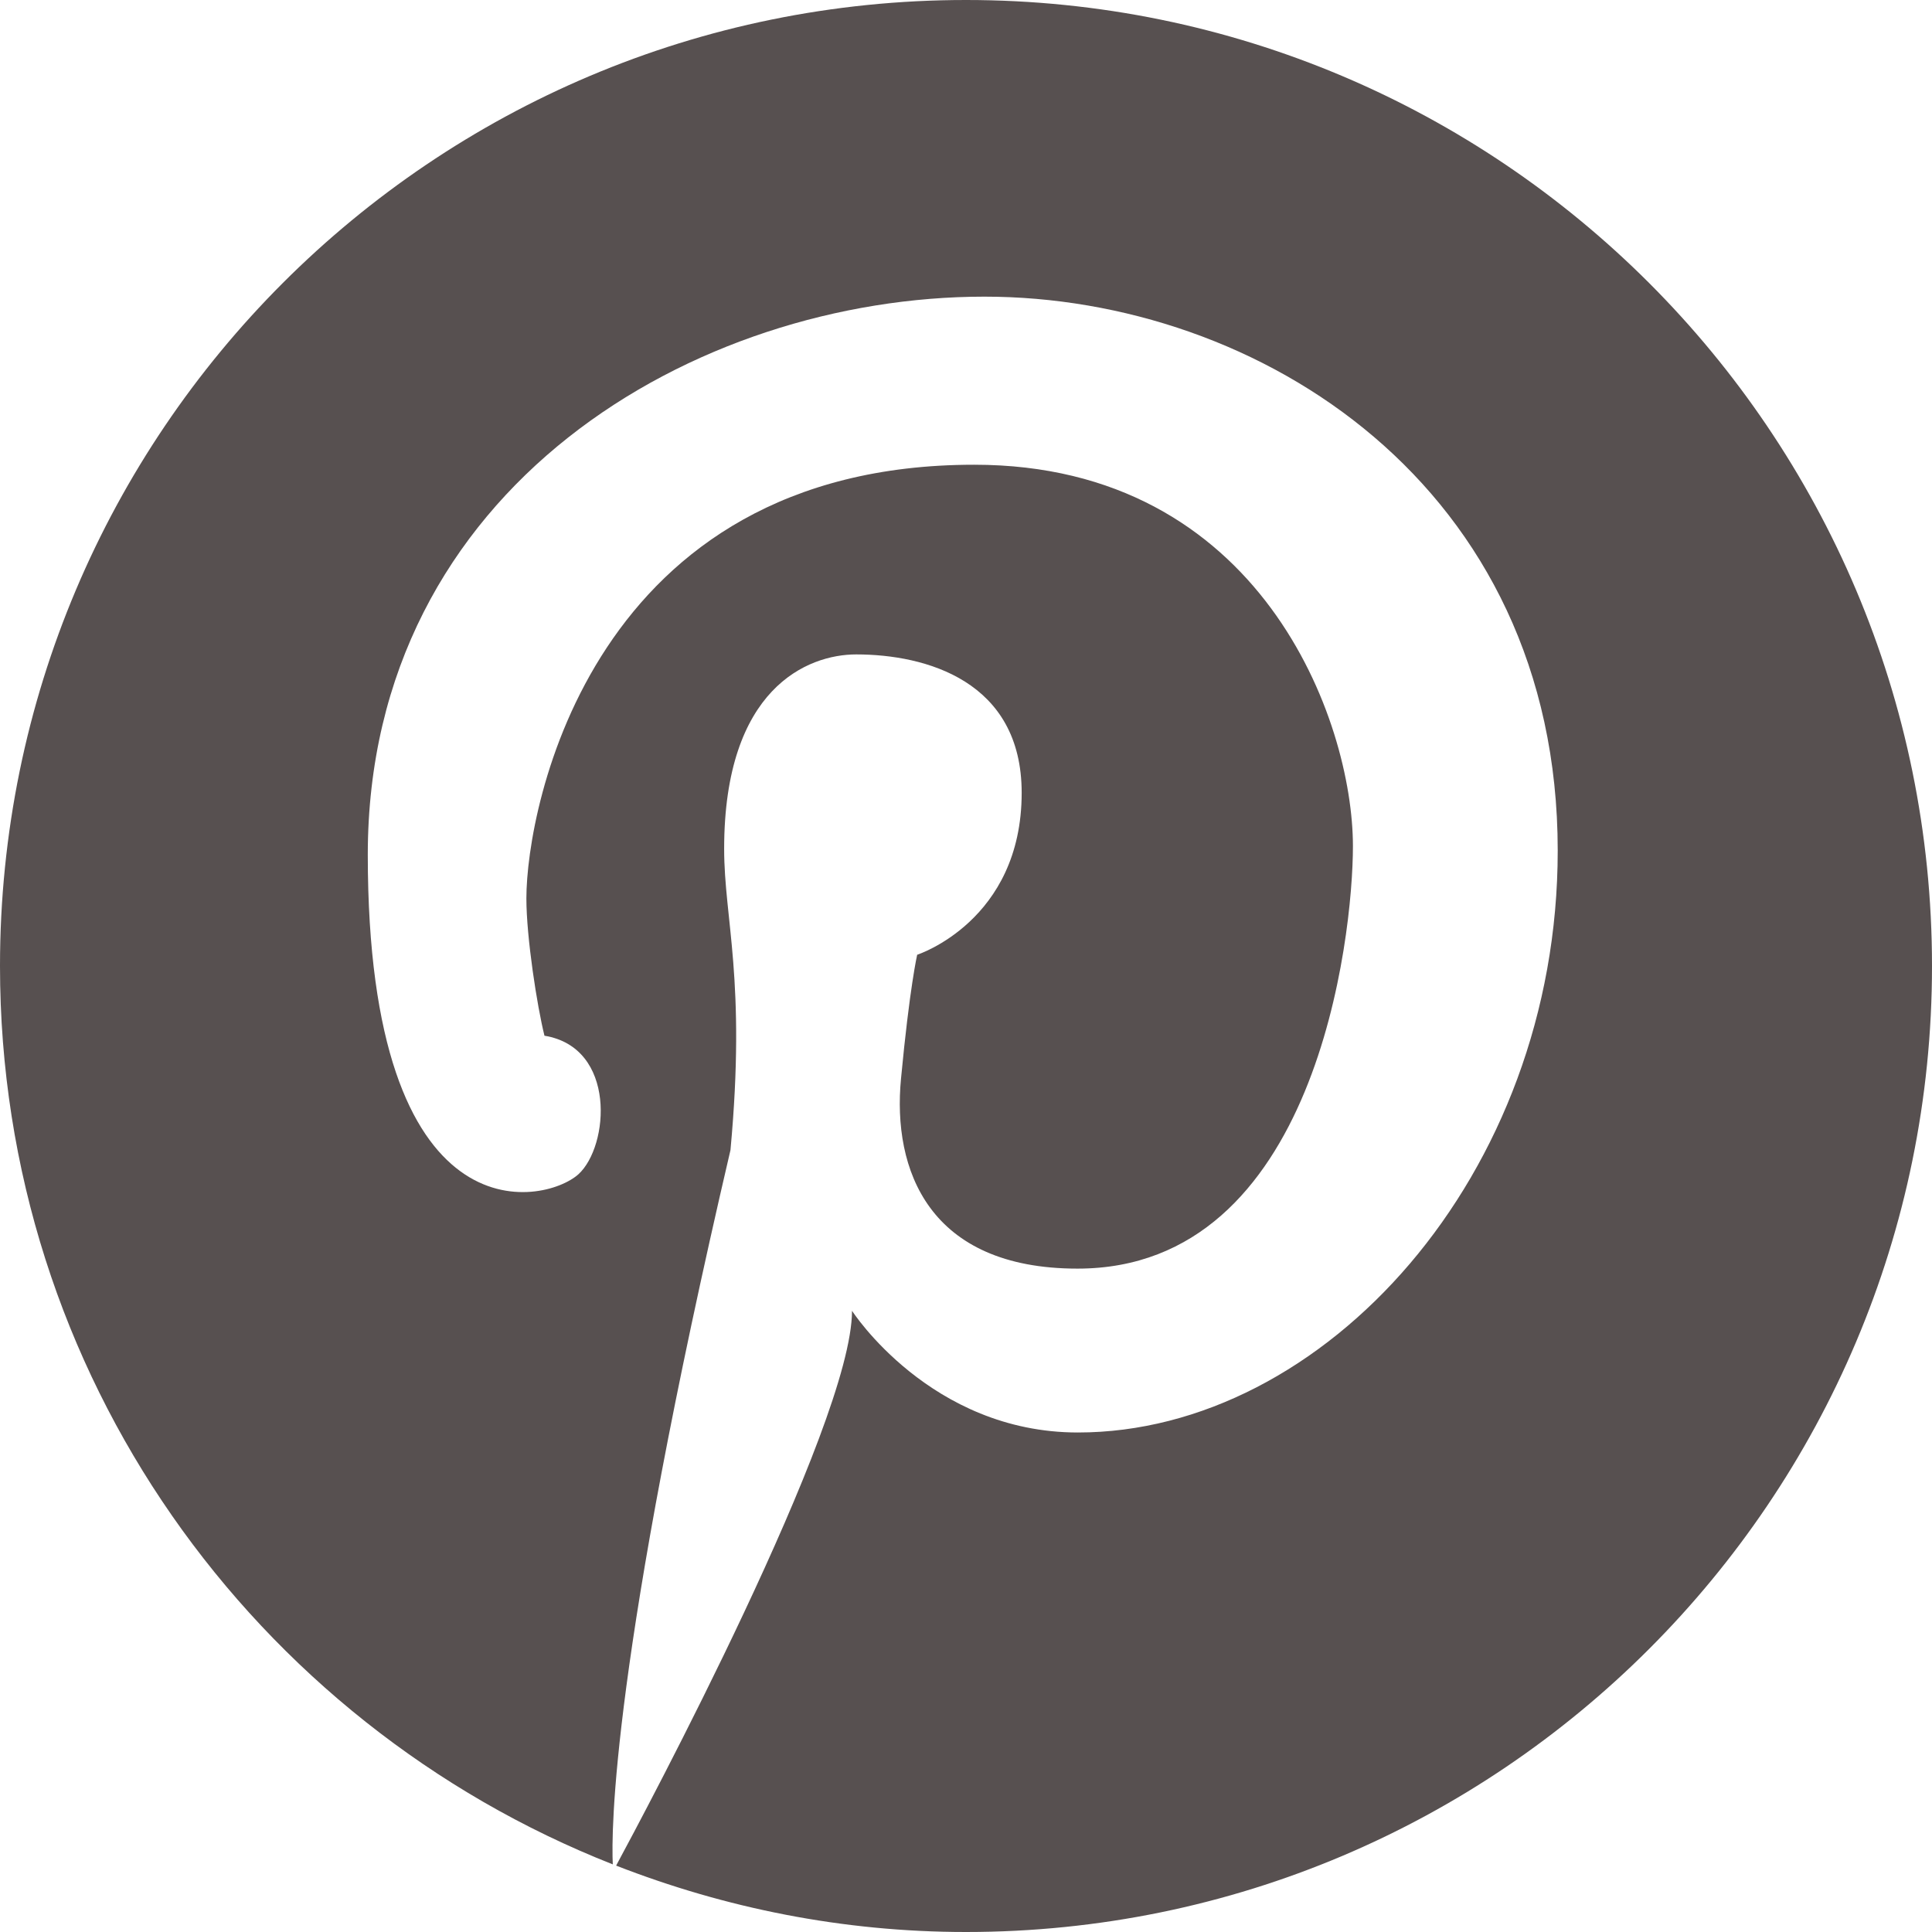 <svg width="11" height="11" viewBox="0 0 11 11" fill="none" xmlns="http://www.w3.org/2000/svg">
<path d="M5.5 0C2.462 0 0 2.462 0 5.5C0 7.827 1.447 9.811 3.489 10.615C3.48 10.427 3.481 9.454 4.159 6.548C4.249 5.579 4.123 5.235 4.123 4.833C4.123 3.919 4.598 3.726 4.875 3.726C5.271 3.726 5.817 3.877 5.817 4.514C5.817 5.244 5.222 5.436 5.222 5.436C5.222 5.436 5.179 5.622 5.13 6.141C5.08 6.66 5.288 7.223 6.135 7.223C7.494 7.223 7.703 5.337 7.703 4.818C7.703 4.101 7.178 2.646 5.547 2.646C3.371 2.646 2.997 4.595 2.997 5.115C2.997 5.337 3.058 5.729 3.1 5.897C3.511 5.964 3.469 6.526 3.293 6.686C3.098 6.861 2.094 7.07 2.094 4.867C2.094 2.77 3.964 1.689 5.605 1.689C7.167 1.689 8.869 2.767 8.869 4.843C8.869 6.696 7.536 8.156 6.137 8.156C5.297 8.156 4.851 7.463 4.851 7.463C4.851 8.112 3.661 10.339 3.508 10.622C4.126 10.863 4.796 11 5.5 11C8.537 11 11 8.537 11 5.5C11 2.462 8.537 0 5.5 0Z" fill="#575050"/>
</svg>
